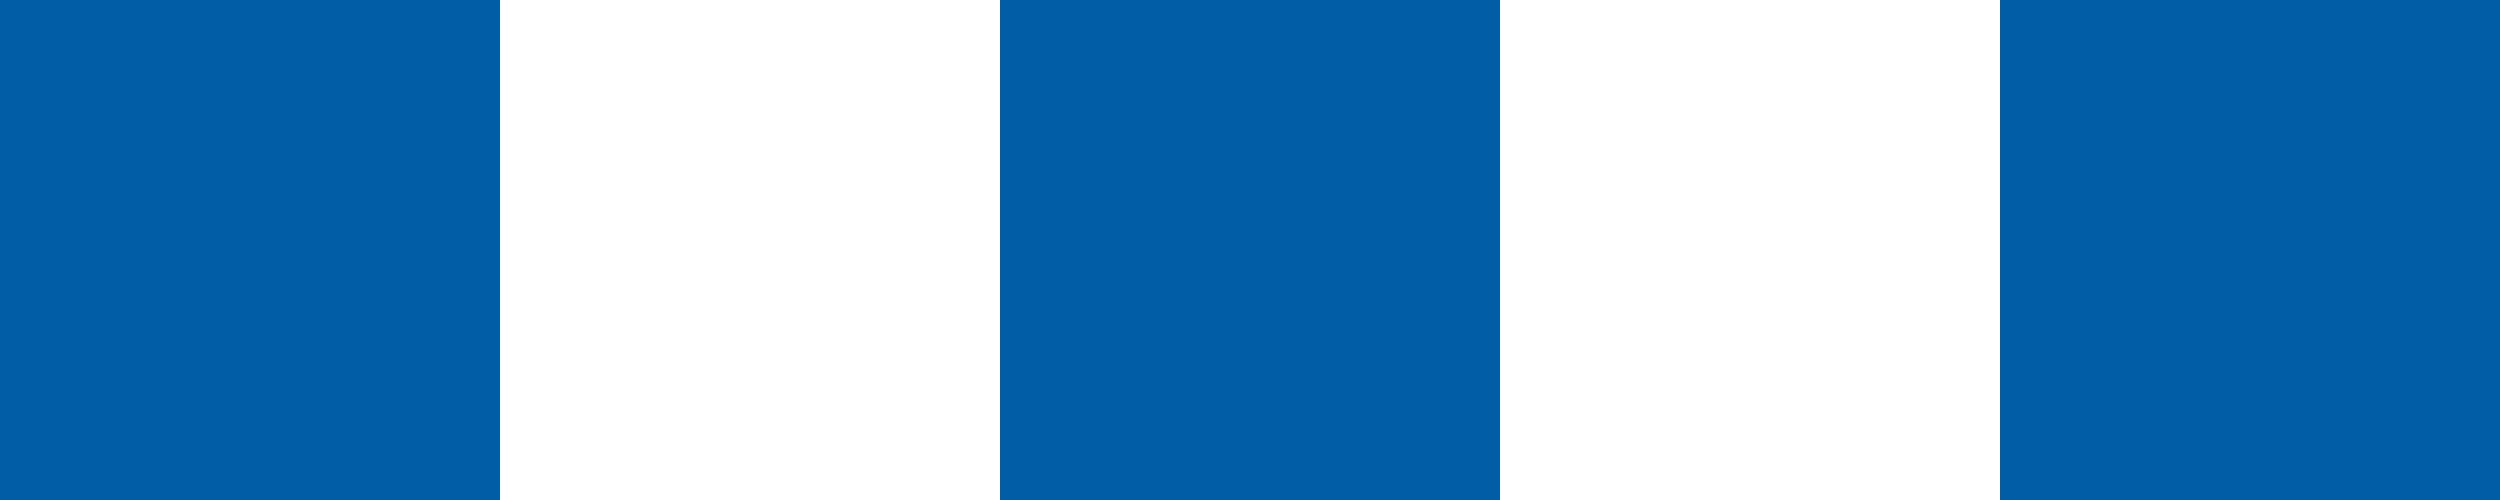 <?xml version="1.0" encoding="utf-8"?>
<!-- Generator: Adobe Illustrator 20.1.0, SVG Export Plug-In . SVG Version: 6.00 Build 0)  -->
<svg version="1.1" id="Layer_1" xmlns="http://www.w3.org/2000/svg" xmlns:xlink="http://www.w3.org/1999/xlink" x="0px" y="0px"
	 width="15px" height="3px" viewBox="0 0 15 3" style="enable-background:new 0 0 15 3;" xml:space="preserve">
<style type="text/css">
	.st0{fill:#005DA6;}
</style>
<g>
	<rect x="12" transform="matrix(-1 -1.224647e-16 1.224647e-16 -1 27 3)" class="st0" width="3" height="3"/>
	<rect x="6" transform="matrix(-1 -1.224647e-16 1.224647e-16 -1 15 3)" class="st0" width="3" height="3"/>
	<rect transform="matrix(-1 -1.224647e-16 1.224647e-16 -1 3 3)" class="st0" width="3" height="3"/>
</g>
</svg>
